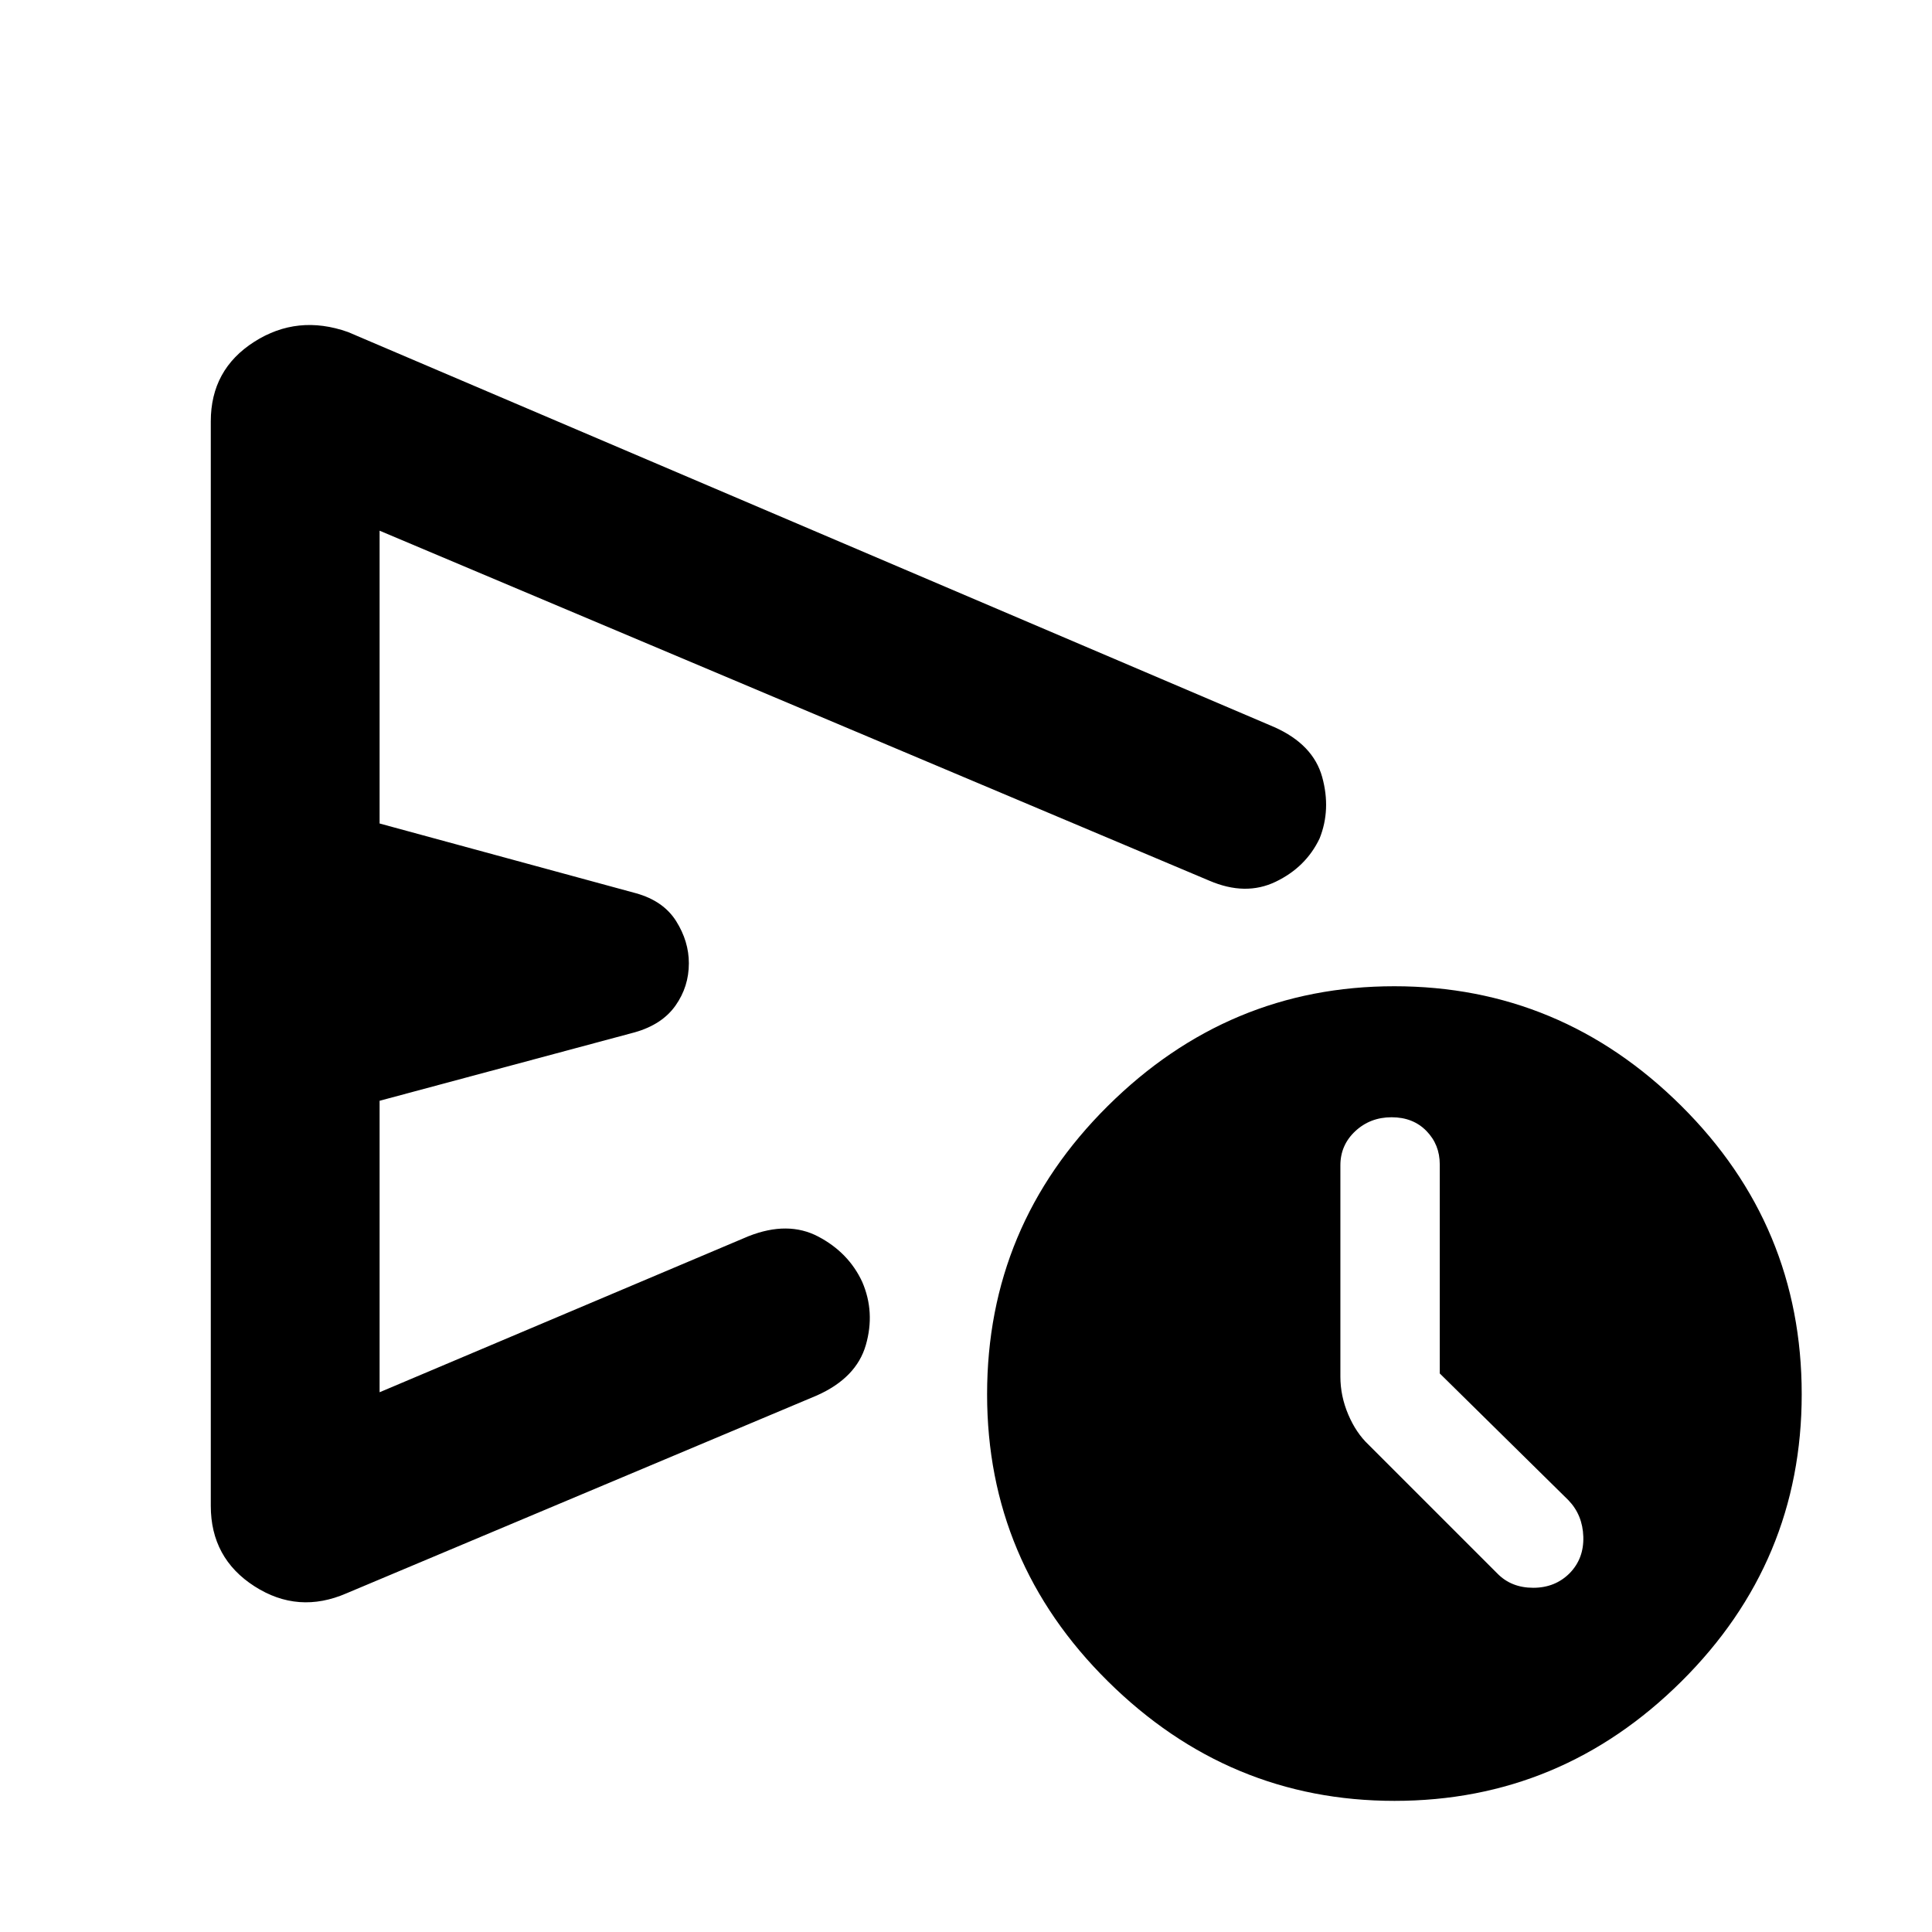 <svg xmlns="http://www.w3.org/2000/svg" height="40" viewBox="0 -960 960 960" width="40"><path d="M104.74-211.75v-538.9q0-25.71 21.54-39.48 21.55-13.78 46.65-4.88l460.32 196.33q19.26 8.61 23.73 24.76 4.47 16.16-1.28 30.54-6.8 14.28-21.8 21.5-15 7.23-33.03-.53L188.62-696.3v145.49l127.51 34.69q13.55 3.81 19.86 13.85 6.3 10.04 6.3 20.92 0 11.62-6.64 21.02-6.63 9.4-20.19 13.27l-126.84 34.03v144.83l183.3-77.53q19.63-7.75 34.69.19 15.07 7.95 21.82 22.5 6.5 15.03 1.8 31.37-4.7 16.34-24.36 25.08l-233.61 98.26q-24.06 10.5-45.79-3.44-21.73-13.95-21.73-39.98Zm588.2 146.59q-82.4 0-142.43-59.4t-60.03-142.61q0-83.76 59.96-143.26 59.96-59.51 142.36-59.51 82.78 0 142.62 59.44t59.84 143.3q0 83.32-59.77 142.68-59.78 59.36-142.55 59.36Zm22.47-212.38v-103.88q0-9.85-6.64-16.63-6.64-6.79-17.28-6.79-10.65 0-18.06 6.91-7.4 6.92-7.4 16.96v105.02q0 9.62 3.9 18.8 3.9 9.18 10.08 15l64.02 64.02q6.92 7.09 17.83 7.09 10.9 0 18.13-7.28 7.08-7.29 6.75-18.09-.33-10.8-7.42-18.16l-63.91-62.97ZM357.35-482.87Z"/></svg>